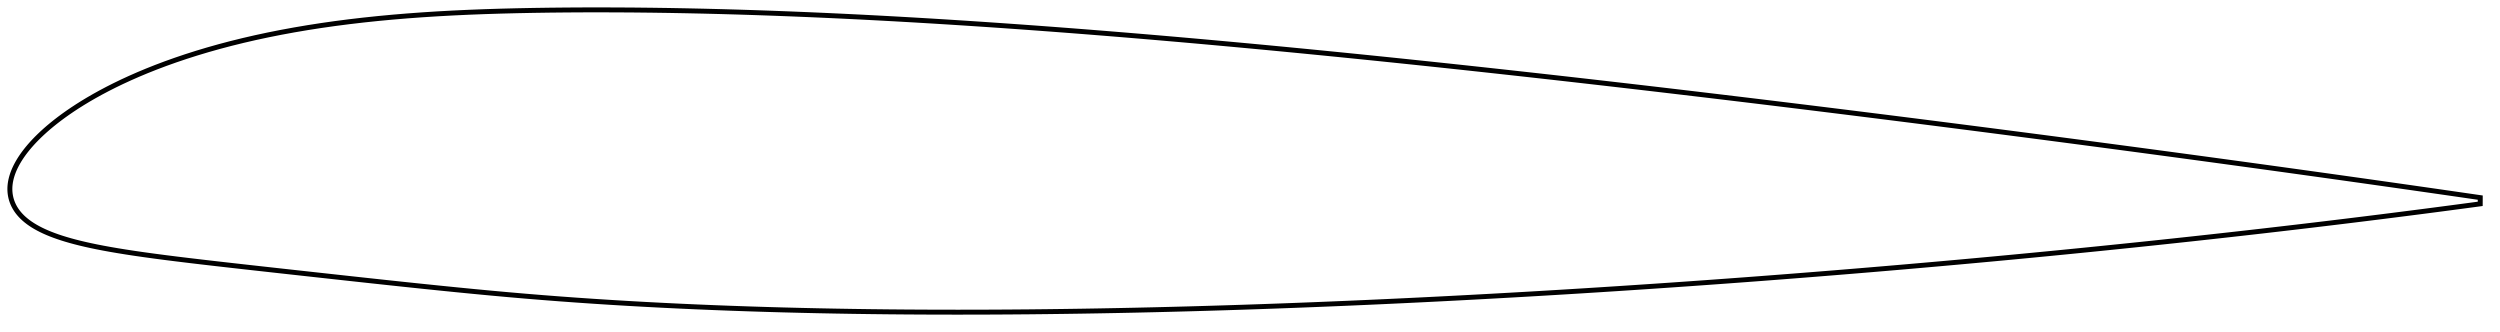 <?xml version="1.0" encoding="utf-8" ?>
<svg baseProfile="full" height="134.462" version="1.1" width="1012.764" xmlns="http://www.w3.org/2000/svg" xmlns:ev="http://www.w3.org/2001/xml-events" xmlns:xlink="http://www.w3.org/1999/xlink"><defs /><polygon fill="none" points="1004.764,80.061 1001.324,79.561 997.028,78.938 992.36,78.263 987.316,77.537 981.903,76.759 976.141,75.935 970.065,75.069 963.715,74.167 957.138,73.237 950.377,72.285 943.474,71.316 936.46,70.337 929.365,69.35 922.208,68.359 915.007,67.366 907.773,66.373 900.516,65.381 893.24,64.39 885.953,63.402 878.656,62.417 871.352,61.435 864.043,60.456 856.73,59.482 849.415,58.511 842.098,57.543 834.779,56.58 827.458,55.62 820.137,54.665 812.816,53.714 805.494,52.767 798.172,51.823 790.85,50.885 783.527,49.95 776.205,49.02 768.884,48.094 761.563,47.173 754.242,46.256 746.922,45.344 739.602,44.436 732.283,43.533 724.966,42.635 717.649,41.742 710.333,40.854 703.019,39.972 695.705,39.094 688.393,38.222 681.083,37.355 673.774,36.494 666.467,35.639 659.161,34.79 651.858,33.947 644.556,33.109 637.256,32.279 629.959,31.455 622.664,30.637 615.371,29.827 608.08,29.023 600.793,28.227 593.507,27.438 586.225,26.657 578.946,25.884 571.669,25.119 564.396,24.362 557.126,23.613 549.859,22.874 542.596,22.143 535.336,21.422 528.08,20.71 520.828,20.007 513.58,19.315 506.336,18.633 499.097,17.962 491.862,17.302 484.631,16.652 477.406,16.015 470.185,15.389 462.969,14.775 455.759,14.174 448.554,13.585 441.354,13.01 434.161,12.448 426.973,11.9 419.792,11.366 412.617,10.847 405.449,10.343 398.288,9.854 391.134,9.381 383.987,8.925 376.848,8.485 369.718,8.063 362.595,7.658 355.482,7.271 348.377,6.903 341.282,6.554 334.197,6.225 327.123,5.916 320.059,5.628 313.007,5.361 305.967,5.116 298.94,4.893 291.926,4.694 284.927,4.518 277.943,4.367 270.977,4.24 264.031,4.14 257.104,4.066 250.2,4.019 243.321,4.0 236.471,4.009 229.655,4.047 222.881,4.114 216.157,4.213 209.495,4.344 202.904,4.511 196.391,4.716 189.959,4.965 183.607,5.26 177.335,5.604 171.142,5.999 165.029,6.447 158.997,6.95 153.047,7.51 147.18,8.129 141.397,8.806 135.699,9.544 130.089,10.343 124.569,11.203 119.142,12.124 113.813,13.106 108.585,14.147 103.464,15.246 98.455,16.402 93.564,17.611 88.797,18.871 84.163,20.178 79.666,21.527 75.315,22.913 71.116,24.331 67.075,25.774 63.196,27.237 59.484,28.713 55.942,30.196 52.57,31.68 49.367,33.159 46.333,34.628 43.463,36.083 40.753,37.52 38.197,38.936 35.79,40.327 33.525,41.694 31.393,43.034 29.389,44.348 27.504,45.633 25.733,46.892 24.067,48.124 22.502,49.33 21.03,50.51 19.646,51.665 18.345,52.797 17.122,53.907 15.971,54.996 14.889,56.065 13.871,57.115 12.916,58.148 12.019,59.164 11.18,60.164 10.394,61.149 9.66,62.119 8.976,63.075 8.341,64.018 7.752,64.949 7.209,65.871 6.709,66.783 6.251,67.687 5.835,68.584 5.463,69.472 5.133,70.351 4.847,71.219 4.603,72.075 4.401,72.917 4.241,73.744 4.122,74.558 4.042,75.36 4.001,76.153 4.0,76.943 4.04,77.732 4.121,78.525 4.246,79.324 4.417,80.129 4.637,80.939 4.909,81.752 5.235,82.564 5.615,83.37 6.048,84.168 6.535,84.954 7.076,85.725 7.671,86.479 8.32,87.217 9.024,87.939 9.782,88.644 10.594,89.332 11.46,90.002 12.38,90.656 13.357,91.293 14.389,91.913 15.48,92.519 16.629,93.111 17.841,93.69 19.12,94.256 20.468,94.812 21.891,95.358 23.392,95.895 24.979,96.424 26.659,96.946 28.439,97.463 30.327,97.975 32.336,98.485 34.475,98.992 36.76,99.499 39.204,100.007 41.826,100.518 44.643,101.033 47.676,101.554 50.947,102.084 54.48,102.624 58.298,103.176 62.423,103.744 66.875,104.329 71.668,104.933 76.809,105.559 82.294,106.208 88.107,106.88 94.223,107.575 100.605,108.291 107.214,109.027 114.005,109.78 120.936,110.545 127.969,111.32 135.069,112.101 142.21,112.883 149.368,113.663 156.526,114.436 163.669,115.199 170.79,115.948 177.882,116.679 184.941,117.391 191.963,118.079 198.948,118.74 205.896,119.371 212.818,119.971 219.724,120.537 226.624,121.071 233.527,121.575 240.436,122.048 247.356,122.493 254.289,122.91 261.234,123.301 268.192,123.665 275.163,124.005 282.146,124.32 289.142,124.611 296.151,124.879 303.172,125.124 310.205,125.347 317.249,125.548 324.304,125.727 331.37,125.886 338.445,126.025 345.531,126.144 352.625,126.243 359.729,126.323 366.841,126.385 373.961,126.428 381.089,126.454 388.225,126.462 395.368,126.452 402.517,126.427 409.673,126.384 416.836,126.326 424.004,126.251 431.179,126.161 438.359,126.056 445.544,125.936 452.734,125.801 459.929,125.652 467.128,125.488 474.333,125.311 481.541,125.12 488.753,124.915 495.969,124.697 503.189,124.467 510.412,124.223 517.639,123.967 524.869,123.698 532.101,123.417 539.337,123.124 546.575,122.82 553.816,122.503 561.059,122.175 568.304,121.835 575.551,121.485 582.801,121.123 590.052,120.75 597.304,120.366 604.559,119.972 611.814,119.566 619.071,119.151 626.329,118.725 633.588,118.288 640.848,117.841 648.109,117.384 655.37,116.917 662.632,116.44 669.894,115.953 677.157,115.457 684.42,114.95 691.683,114.433 698.945,113.907 706.208,113.371 713.471,112.826 720.733,112.27 727.994,111.705 735.255,111.131 742.515,110.547 749.775,109.953 757.033,109.35 764.29,108.737 771.547,108.115 778.802,107.483 786.055,106.842 793.307,106.191 800.558,105.53 807.806,104.86 815.053,104.18 822.298,103.49 829.54,102.79 836.779,102.081 844.016,101.362 851.249,100.633 858.478,99.894 865.702,99.146 872.921,98.387 880.133,97.619 887.336,96.842 894.527,96.055 901.704,95.259 908.862,94.454 915.995,93.642 923.093,92.822 930.145,91.998 937.137,91.169 944.046,90.34 950.849,89.513 957.512,88.693 963.998,87.885 970.267,87.095 976.273,86.329 981.979,85.594 987.35,84.895 992.366,84.235 997.018,83.618 1001.309,83.045 1004.752,82.581" stroke="black" stroke-width="2.0" /></svg>